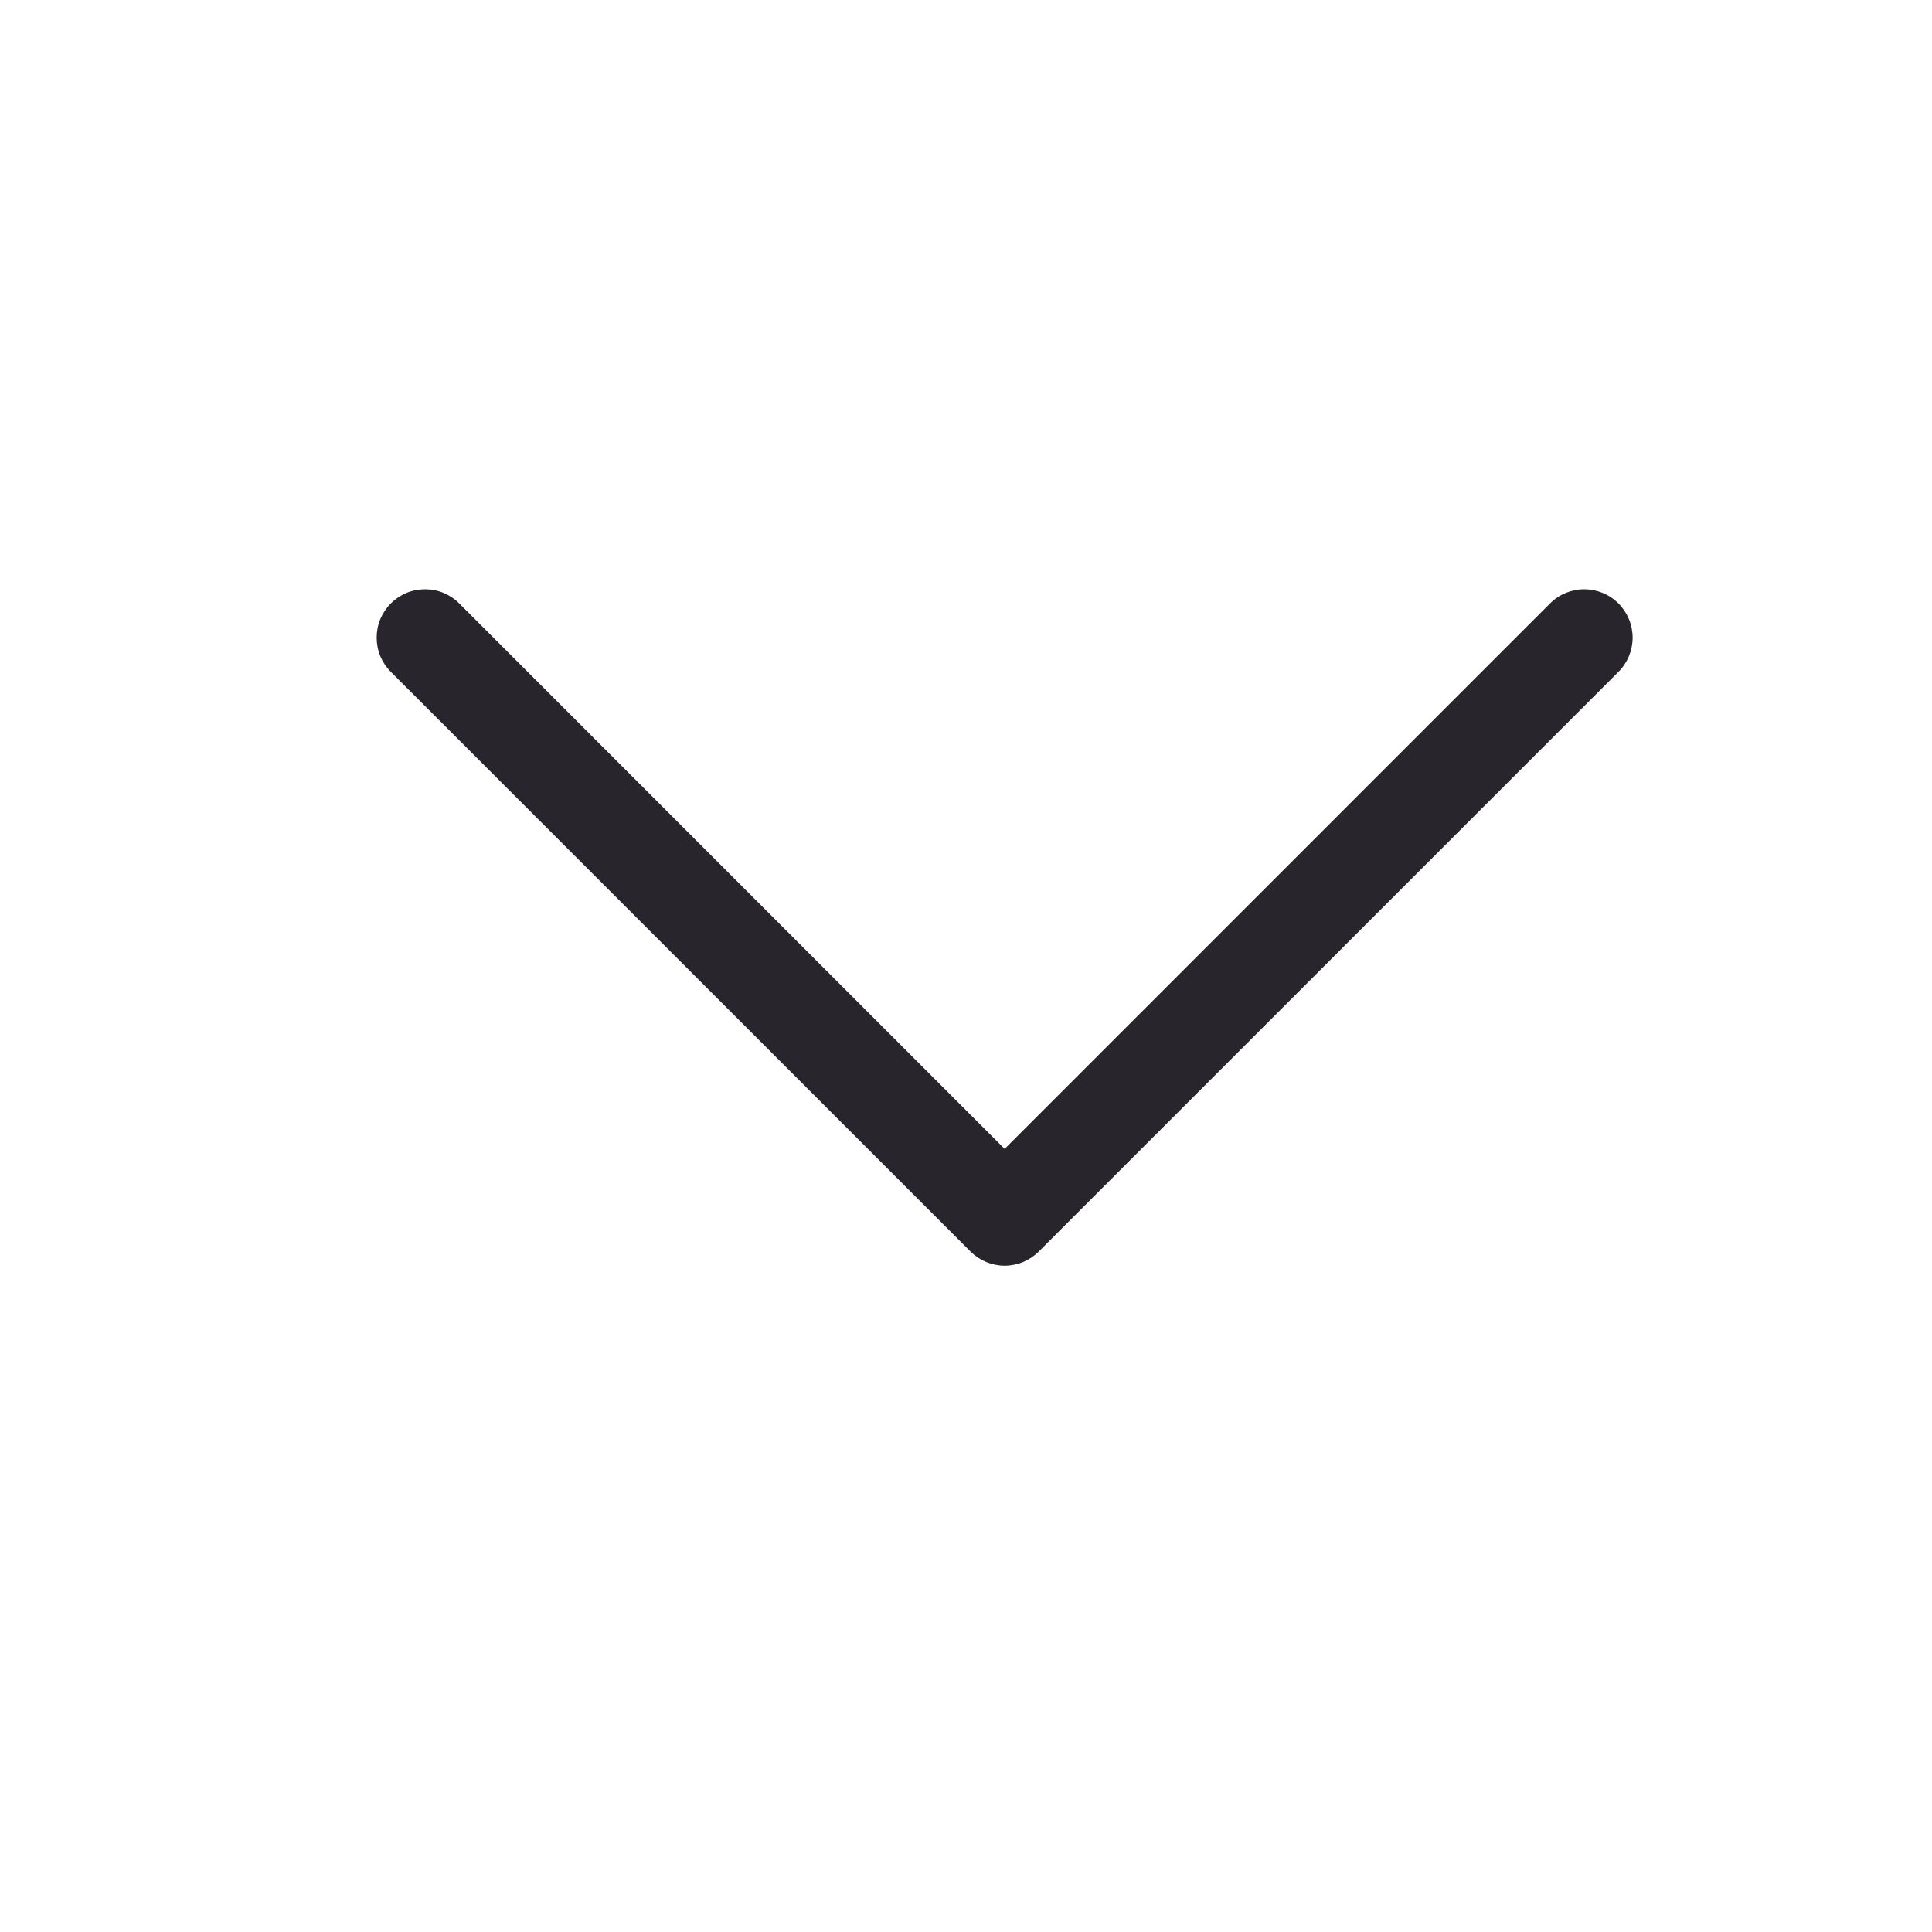 <svg width="24" height="24" viewBox="0 0 24 24" fill="none" xmlns="http://www.w3.org/2000/svg">
<g id="Frame">
<path id="Vector" fill-rule="evenodd" clip-rule="evenodd" d="M4.855 7.496C4.911 7.44 4.977 7.396 5.05 7.365C5.123 7.335 5.201 7.32 5.28 7.32C5.359 7.32 5.437 7.335 5.51 7.365C5.583 7.396 5.649 7.44 5.705 7.496L12.48 14.272L19.255 7.496C19.368 7.383 19.521 7.32 19.68 7.32C19.839 7.32 19.992 7.383 20.105 7.496C20.218 7.609 20.281 7.762 20.281 7.921C20.281 8.08 20.218 8.233 20.105 8.346L12.905 15.546C12.849 15.602 12.783 15.646 12.71 15.677C12.637 15.707 12.559 15.723 12.48 15.723C12.401 15.723 12.323 15.707 12.25 15.677C12.177 15.646 12.111 15.602 12.055 15.546L4.855 8.346C4.799 8.29 4.755 8.224 4.724 8.151C4.694 8.078 4.679 8 4.679 7.921C4.679 7.842 4.694 7.764 4.724 7.691C4.755 7.618 4.799 7.552 4.855 7.496Z" fill="#28262C"/>
</g>
</svg>
